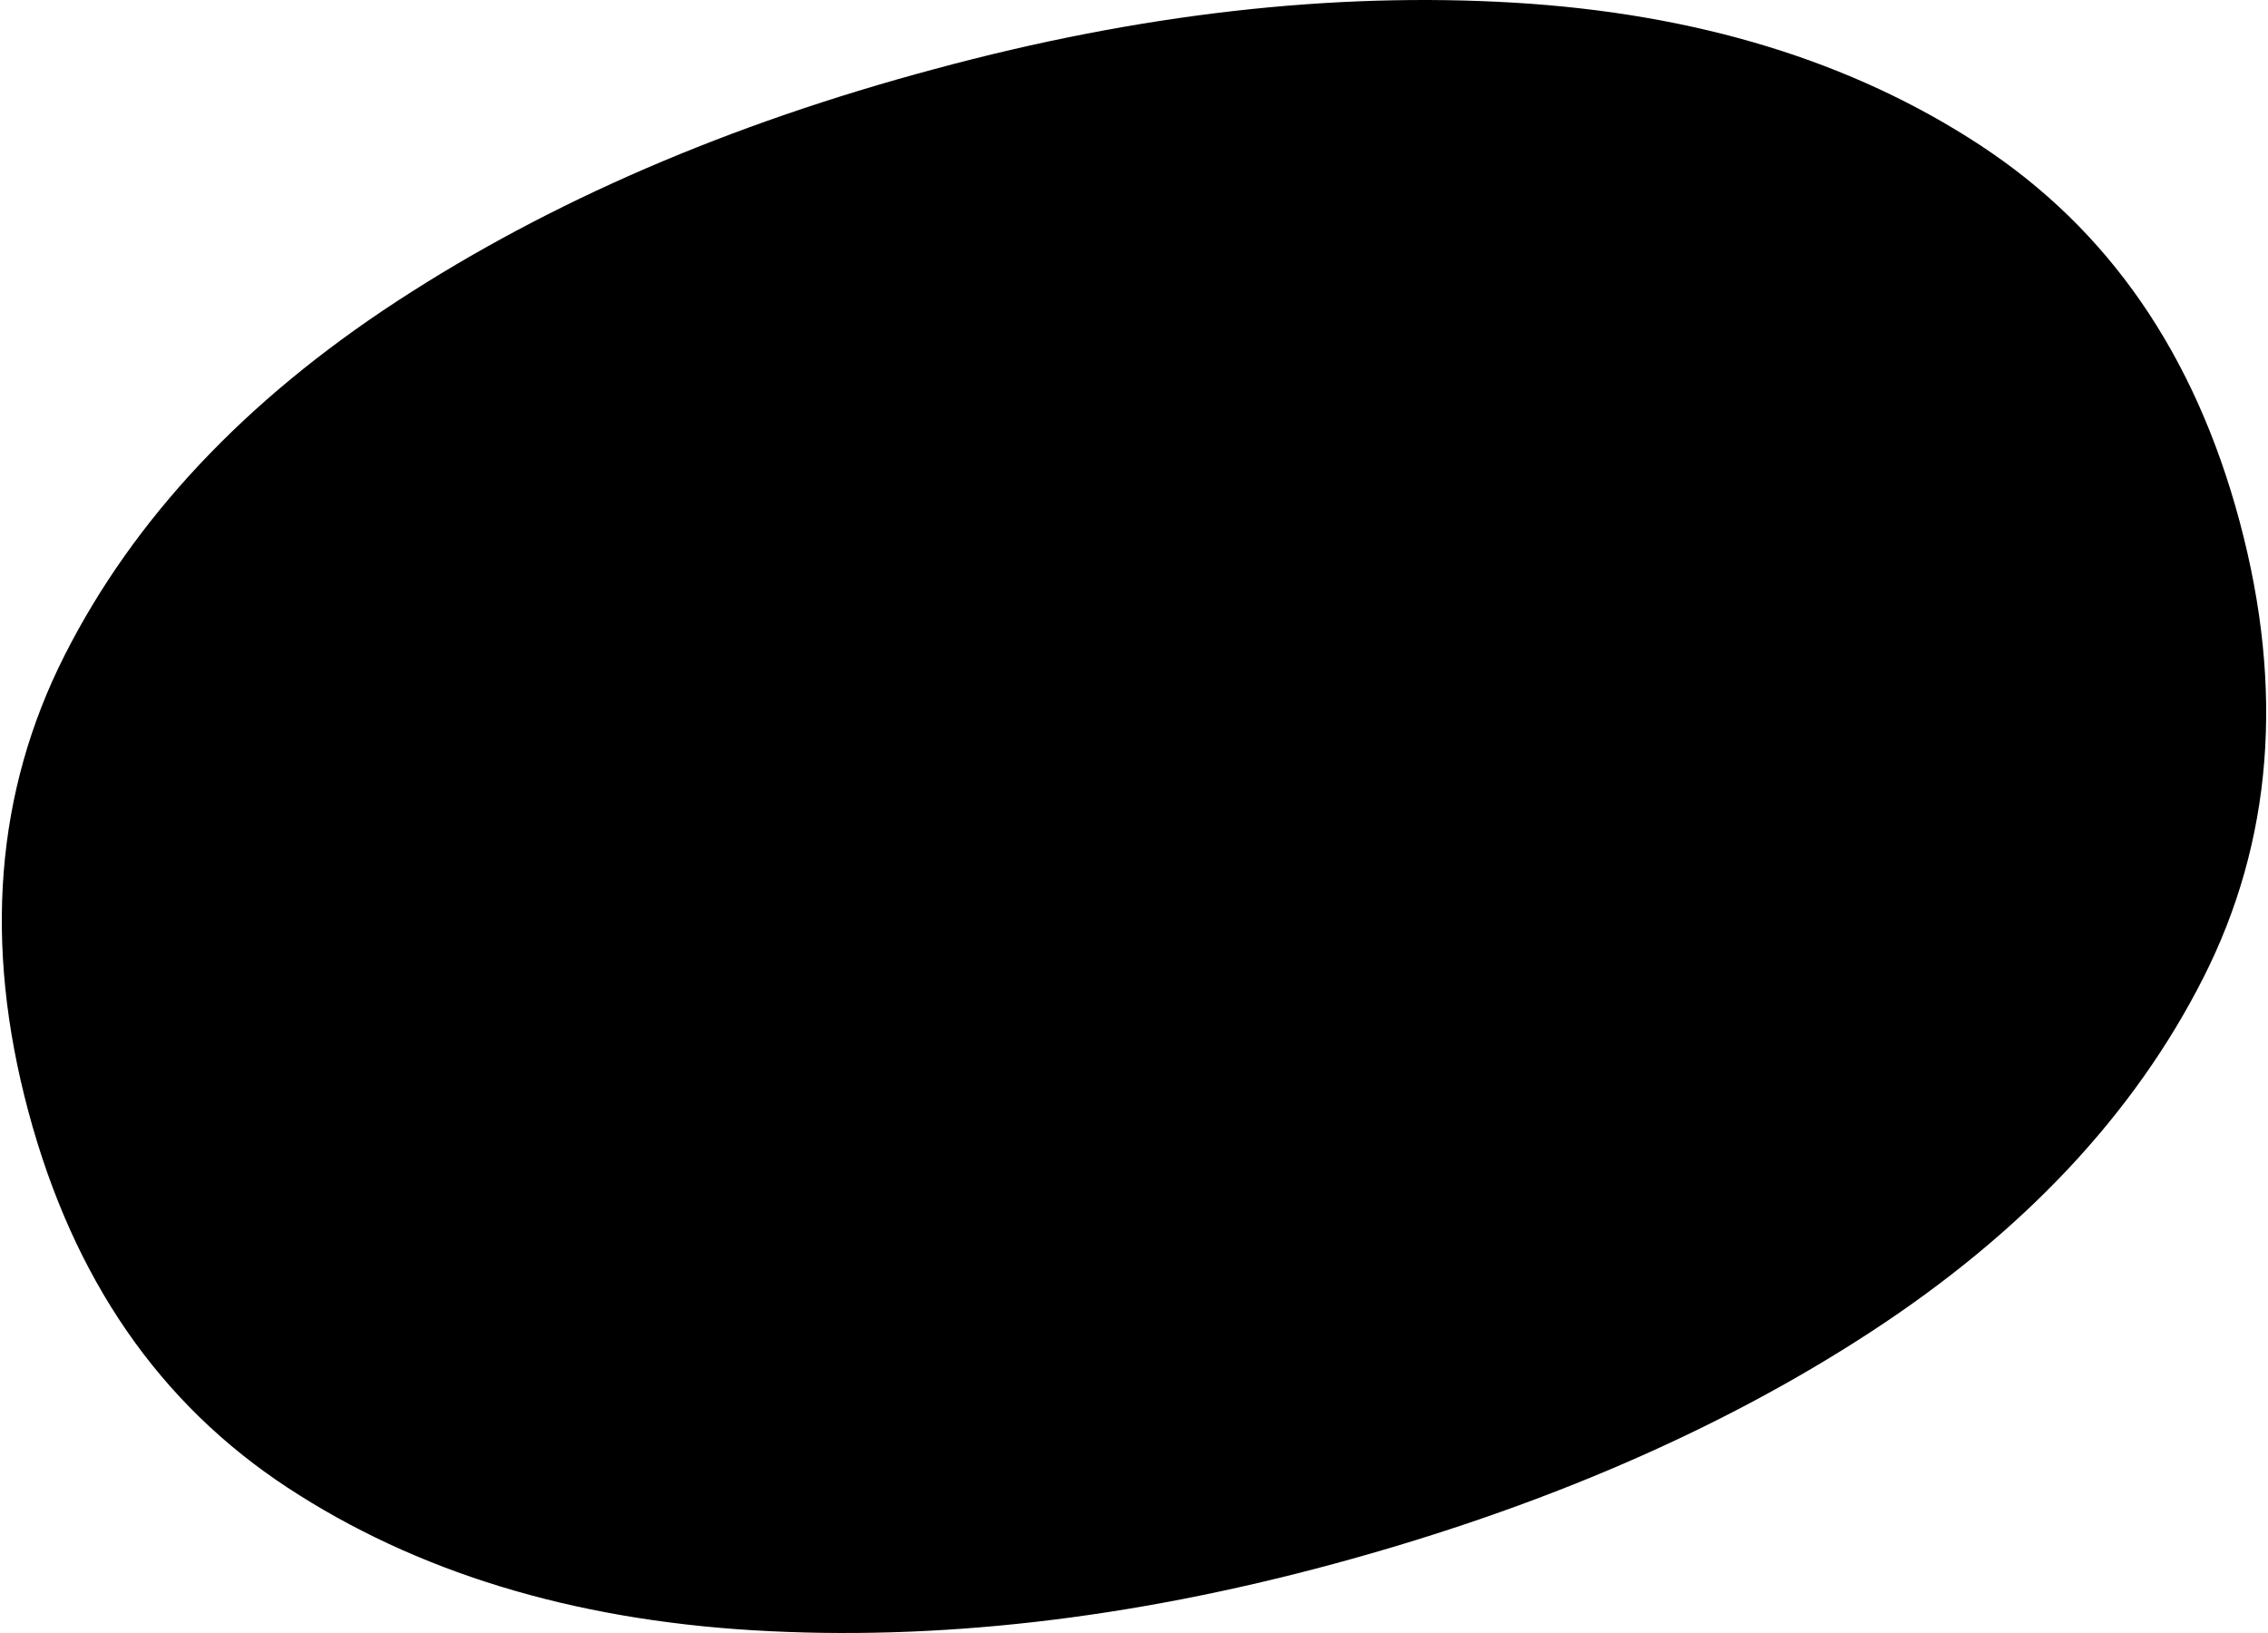 <svg xmlns="http://www.w3.org/2000/svg" width="25" height="18">
	<use href="#coho"/>
	<symbol viewBox="-208,-150,416,300" id="coho">
		<path fill="currentColor" d="
			M -36.625  -137.319 C -74.434  -127.189 ,
			  
			 -107.349  -112.975, -135.372  -94.679 S
			 -183.756  -54.699, -196.455  -29.628 ,
			 -211.377  23.383 , -203.122  54.190 ,
			 -179.032  107.863 , -155.475  123.313 ,
			 -103.407   147.493 ,  -69.944   149.501 ,
			    -.845   147.449 ,   36.625   137.319,
			
			  107.349   112.975,  135.372   94.679,
			  183.756   54.699,  196.455   29.628 ,
			  211.377 -23.383 ,  203.122 -54.190 ,
			  179.032 -107.863 ,  155.475 -123.313 ,
			  103.407  -147.493 ,   69.944  -149.501 ,
			     .845  -147.449 ,  -36.625  -137.319,
			Z
			"/>
	</symbol>
</svg>
